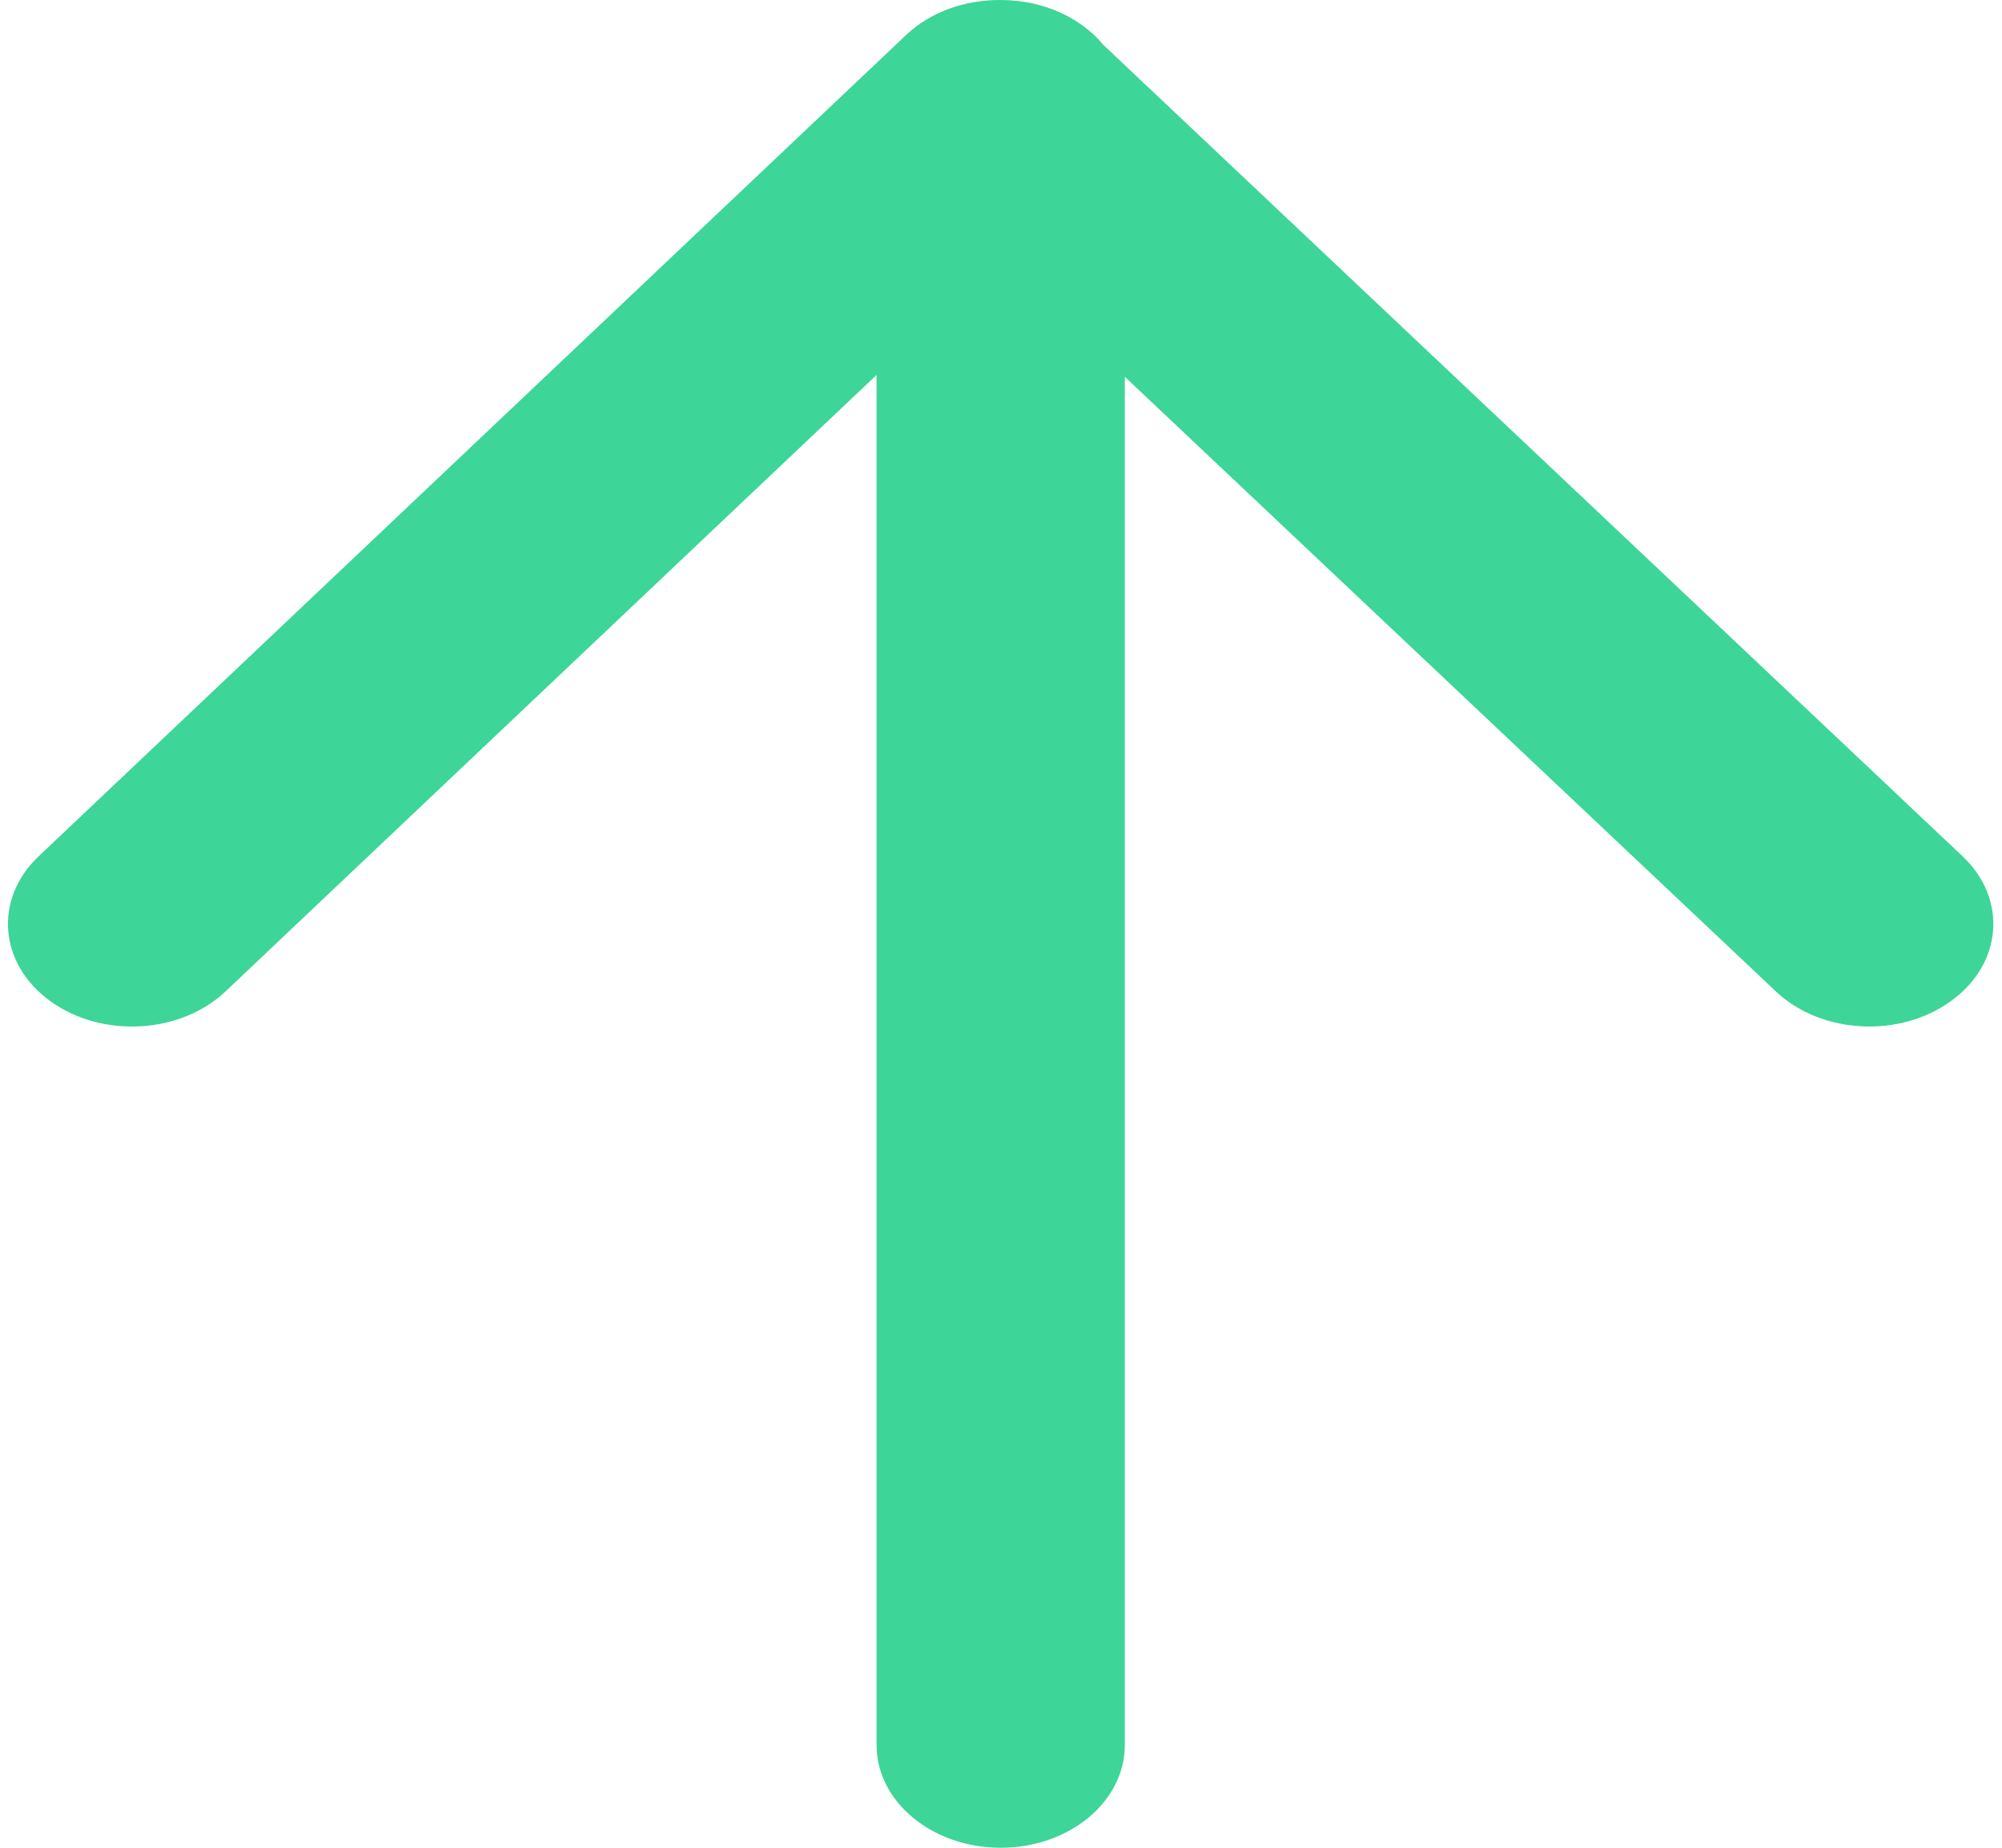 <svg width="13" height="12" viewBox="0 0 13 12" fill="none" xmlns="http://www.w3.org/2000/svg">
<path fill-rule="evenodd" clip-rule="evenodd" d="M5.692 2.435L5.692 11.333C5.692 11.701 6.053 12 6.498 12C6.943 12 7.304 11.701 7.304 11.333L7.304 2.447L11.532 6.439C11.825 6.716 12.335 6.744 12.669 6.501C13.004 6.259 13.037 5.838 12.744 5.561L7.165 0.292C7.02 0.116 6.775 0 6.498 0C6.497 0 6.495 2.86102e-06 6.494 8.58307e-06C6.269 -0.001 6.045 0.075 5.883 0.228L0.251 5.561C-0.042 5.839 -0.008 6.26 0.327 6.502C0.662 6.744 1.171 6.716 1.464 6.439L5.692 2.435Z" fill="#3DD598"/>
</svg>
